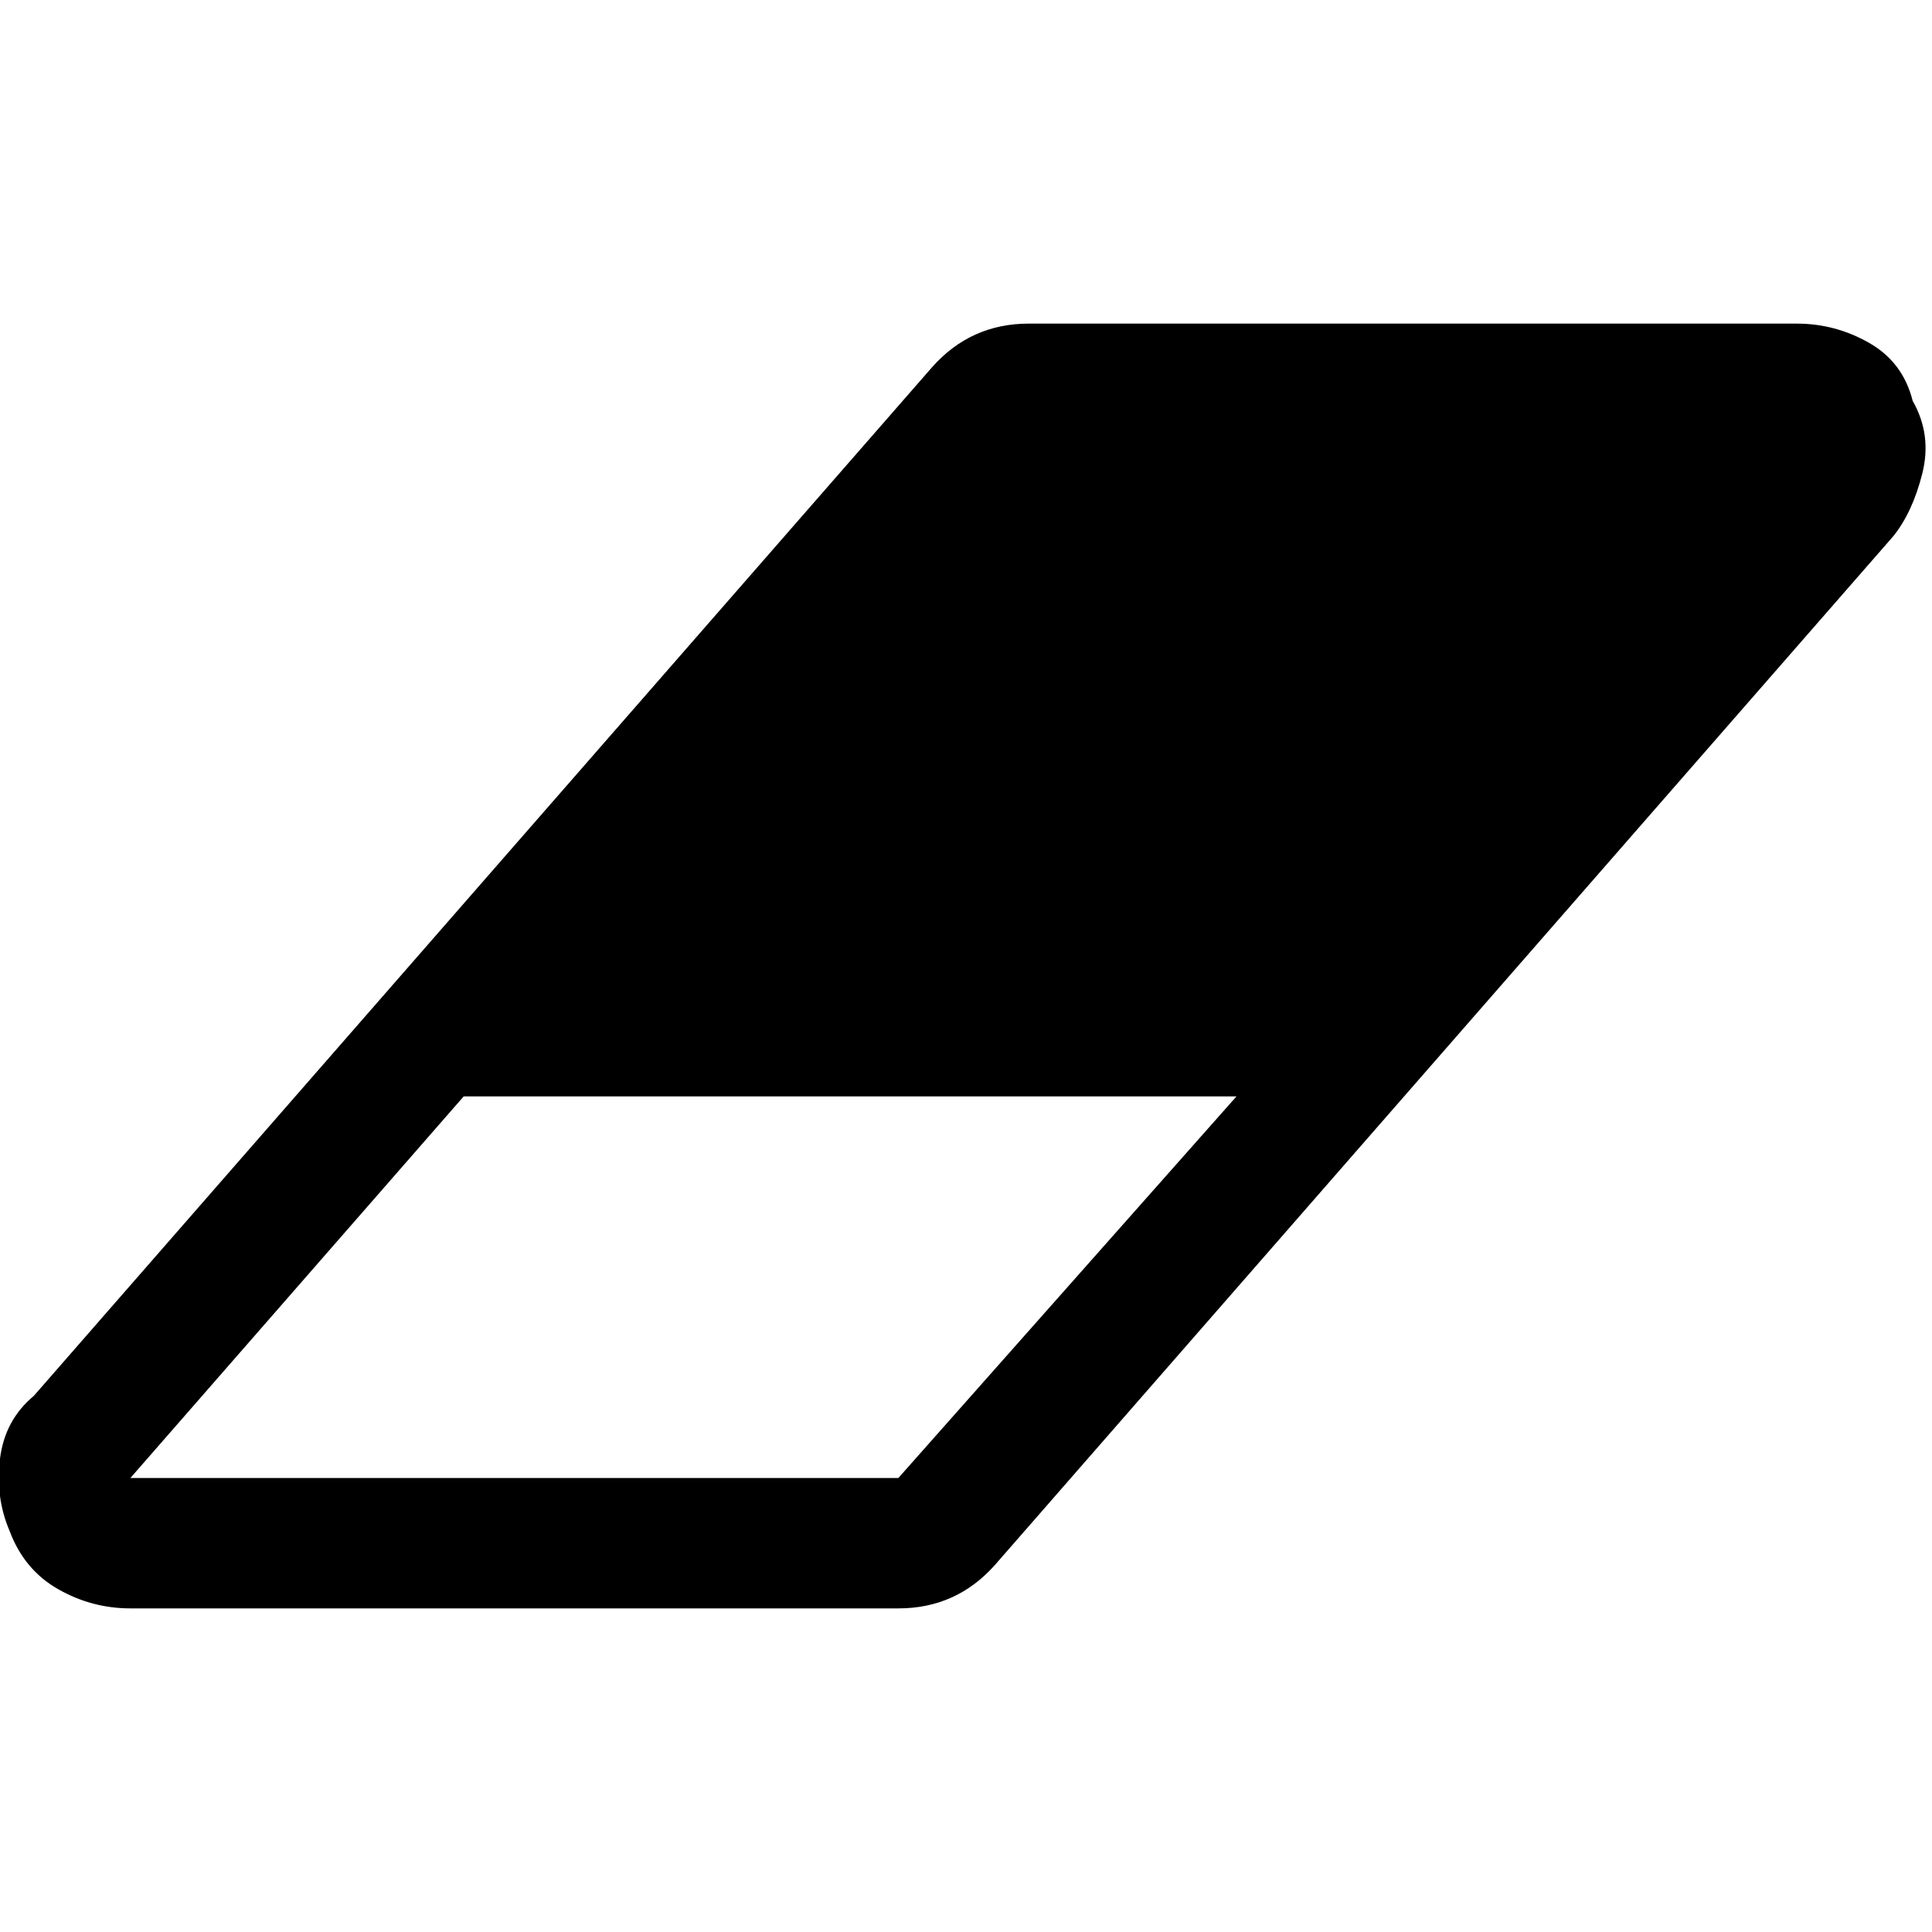<?xml version="1.0"?><svg fill="currentColor" xmlns="http://www.w3.org/2000/svg" width="40" height="40" viewBox="0 0 40 40"><path d="m18.6 30.6l7-7.9h-16l-6.9 7.9h15.9z m21-22.3q0.4 0.7 0.2 1.5t-0.6 1.3l-18.6 21.3q-0.8 0.9-2 0.9h-15.9q-0.8 0-1.5-0.4t-1-1.2q-0.3-0.7-0.2-1.5t0.7-1.3l18.6-21.3q0.8-0.9 2-0.9h15.9q0.8 0 1.5 0.4t0.9 1.2z"></path></svg>
